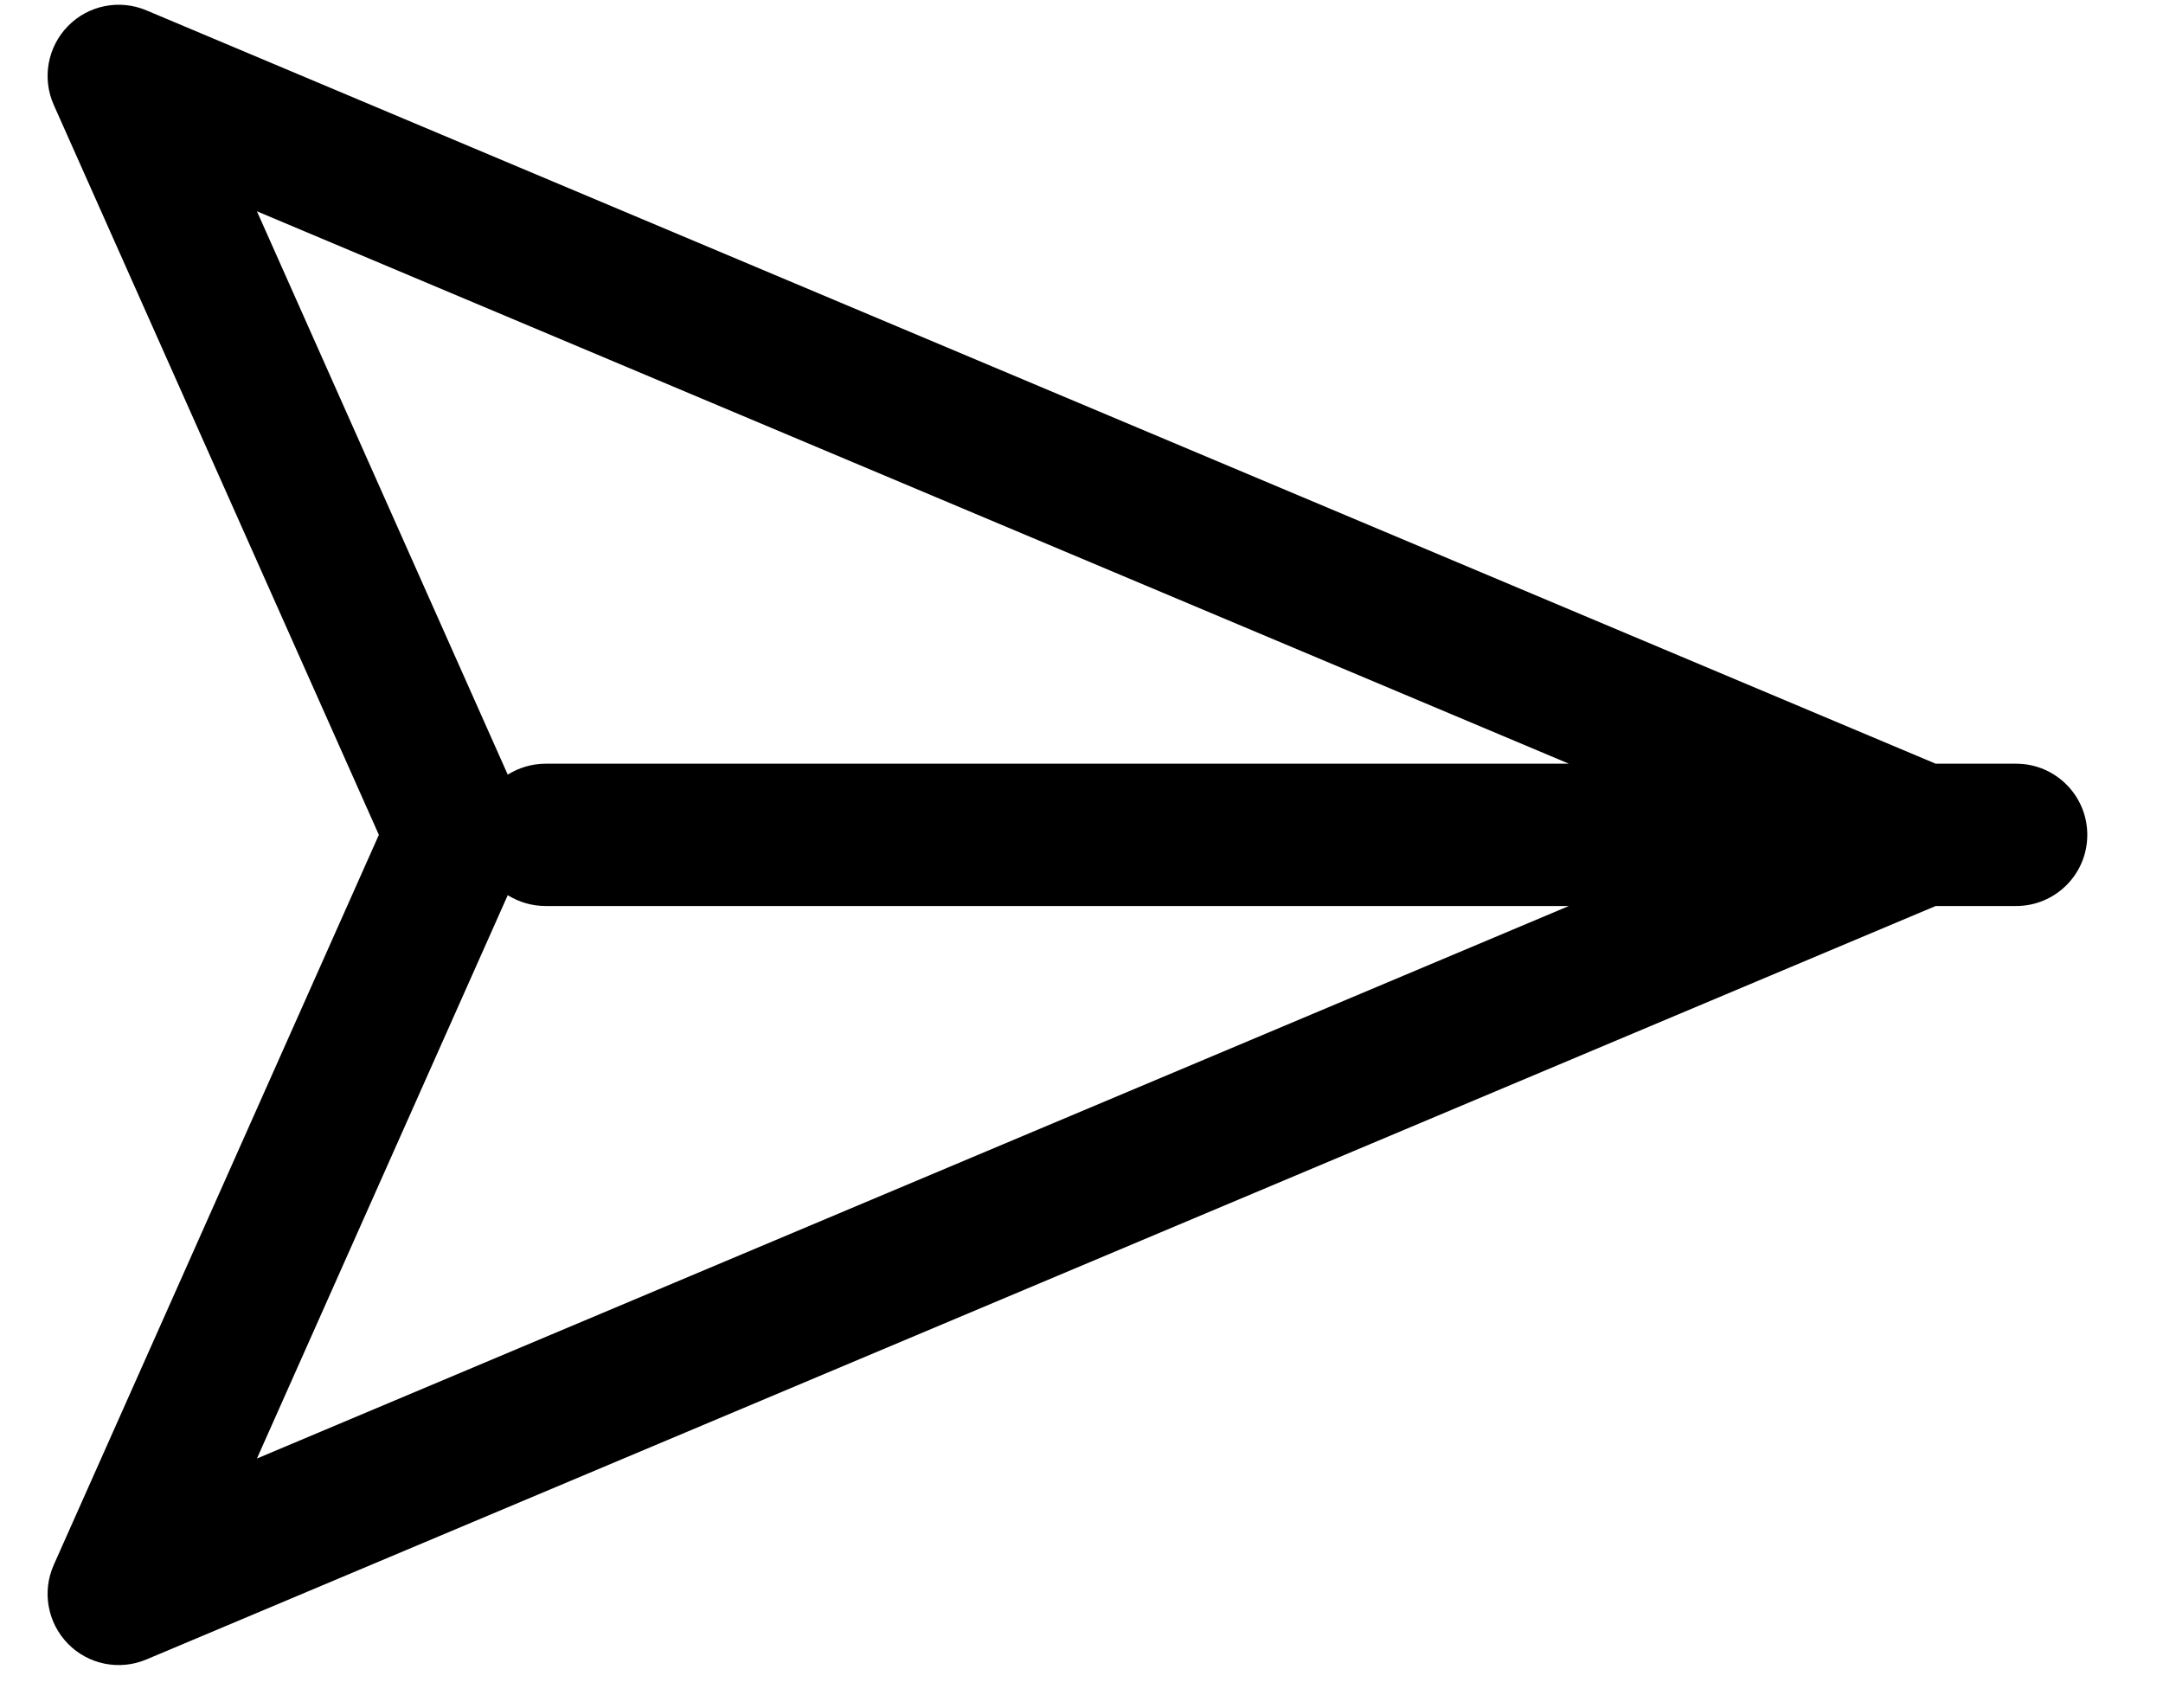 <svg width="19" height="15" viewBox="0 0 19 15" fill="none" xmlns="http://www.w3.org/2000/svg">
<path fill-rule="evenodd" clip-rule="evenodd" d="M1.286 0.091C1.049 -0.009 0.776 0.046 0.597 0.229C0.417 0.413 0.368 0.687 0.472 0.921L3.328 7.333L0.472 13.746C0.368 13.98 0.417 14.254 0.597 14.438C0.776 14.621 1.049 14.676 1.286 14.576L17.003 7.958H17.71C18.055 7.958 18.335 7.679 18.335 7.333C18.335 6.988 18.055 6.708 17.71 6.708H17.003L1.286 0.091ZM13.781 6.708L2.257 1.856L4.46 6.804C4.557 6.744 4.671 6.708 4.793 6.708H13.781ZM4.46 7.863L2.257 12.811L13.781 7.958H4.793C4.671 7.958 4.557 7.923 4.46 7.863Z" fill="black"/>
</svg>
